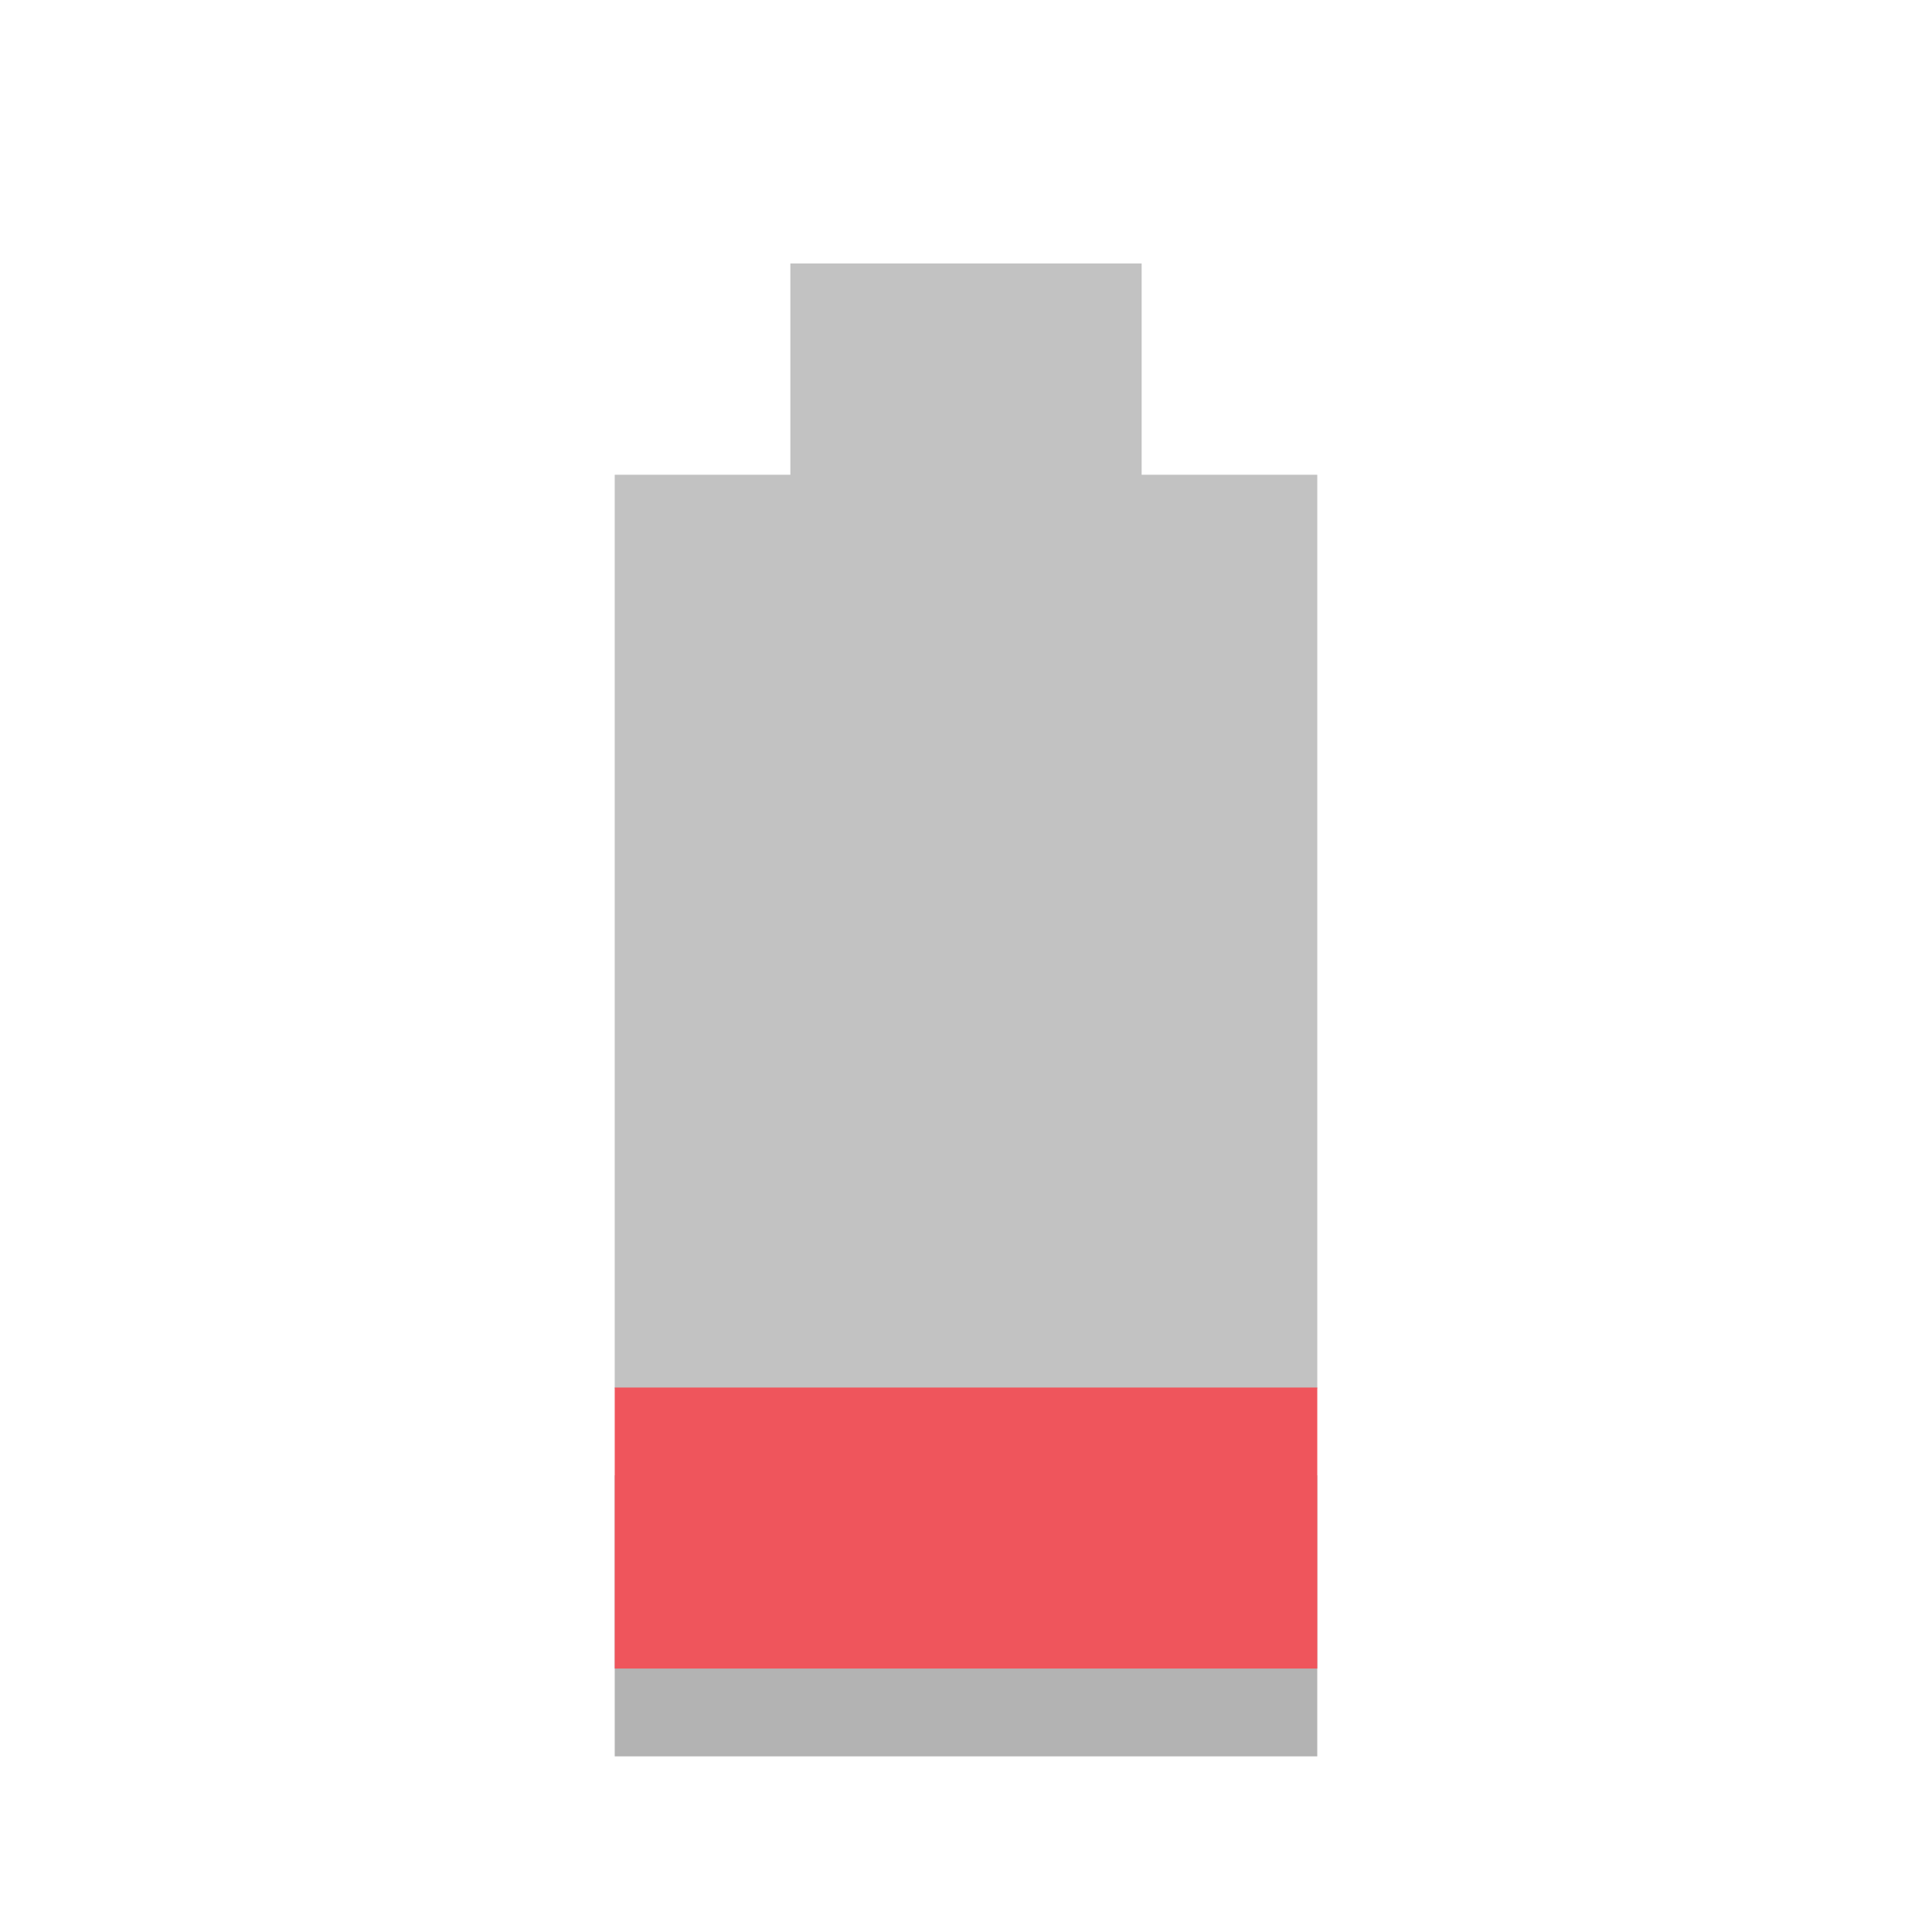 <svg width="22" xmlns="http://www.w3.org/2000/svg" viewBox="0 0 22 22" height="22">
<path style="opacity:.3;fill:#333333" d="M 9 3 L 9 5.406 L 7 5.406 L 7 15.812 L 15 15.812 L 15 5.406 L 13 5.406 L 13 3 L 9 3 z "/>
<rect width="8" x="7" y="16.8" height="3.2" style="opacity:.3"/>
<rect width="8" x="7" y="15.8" height="3.2" style="fill:#ef555c"/>
</svg>
